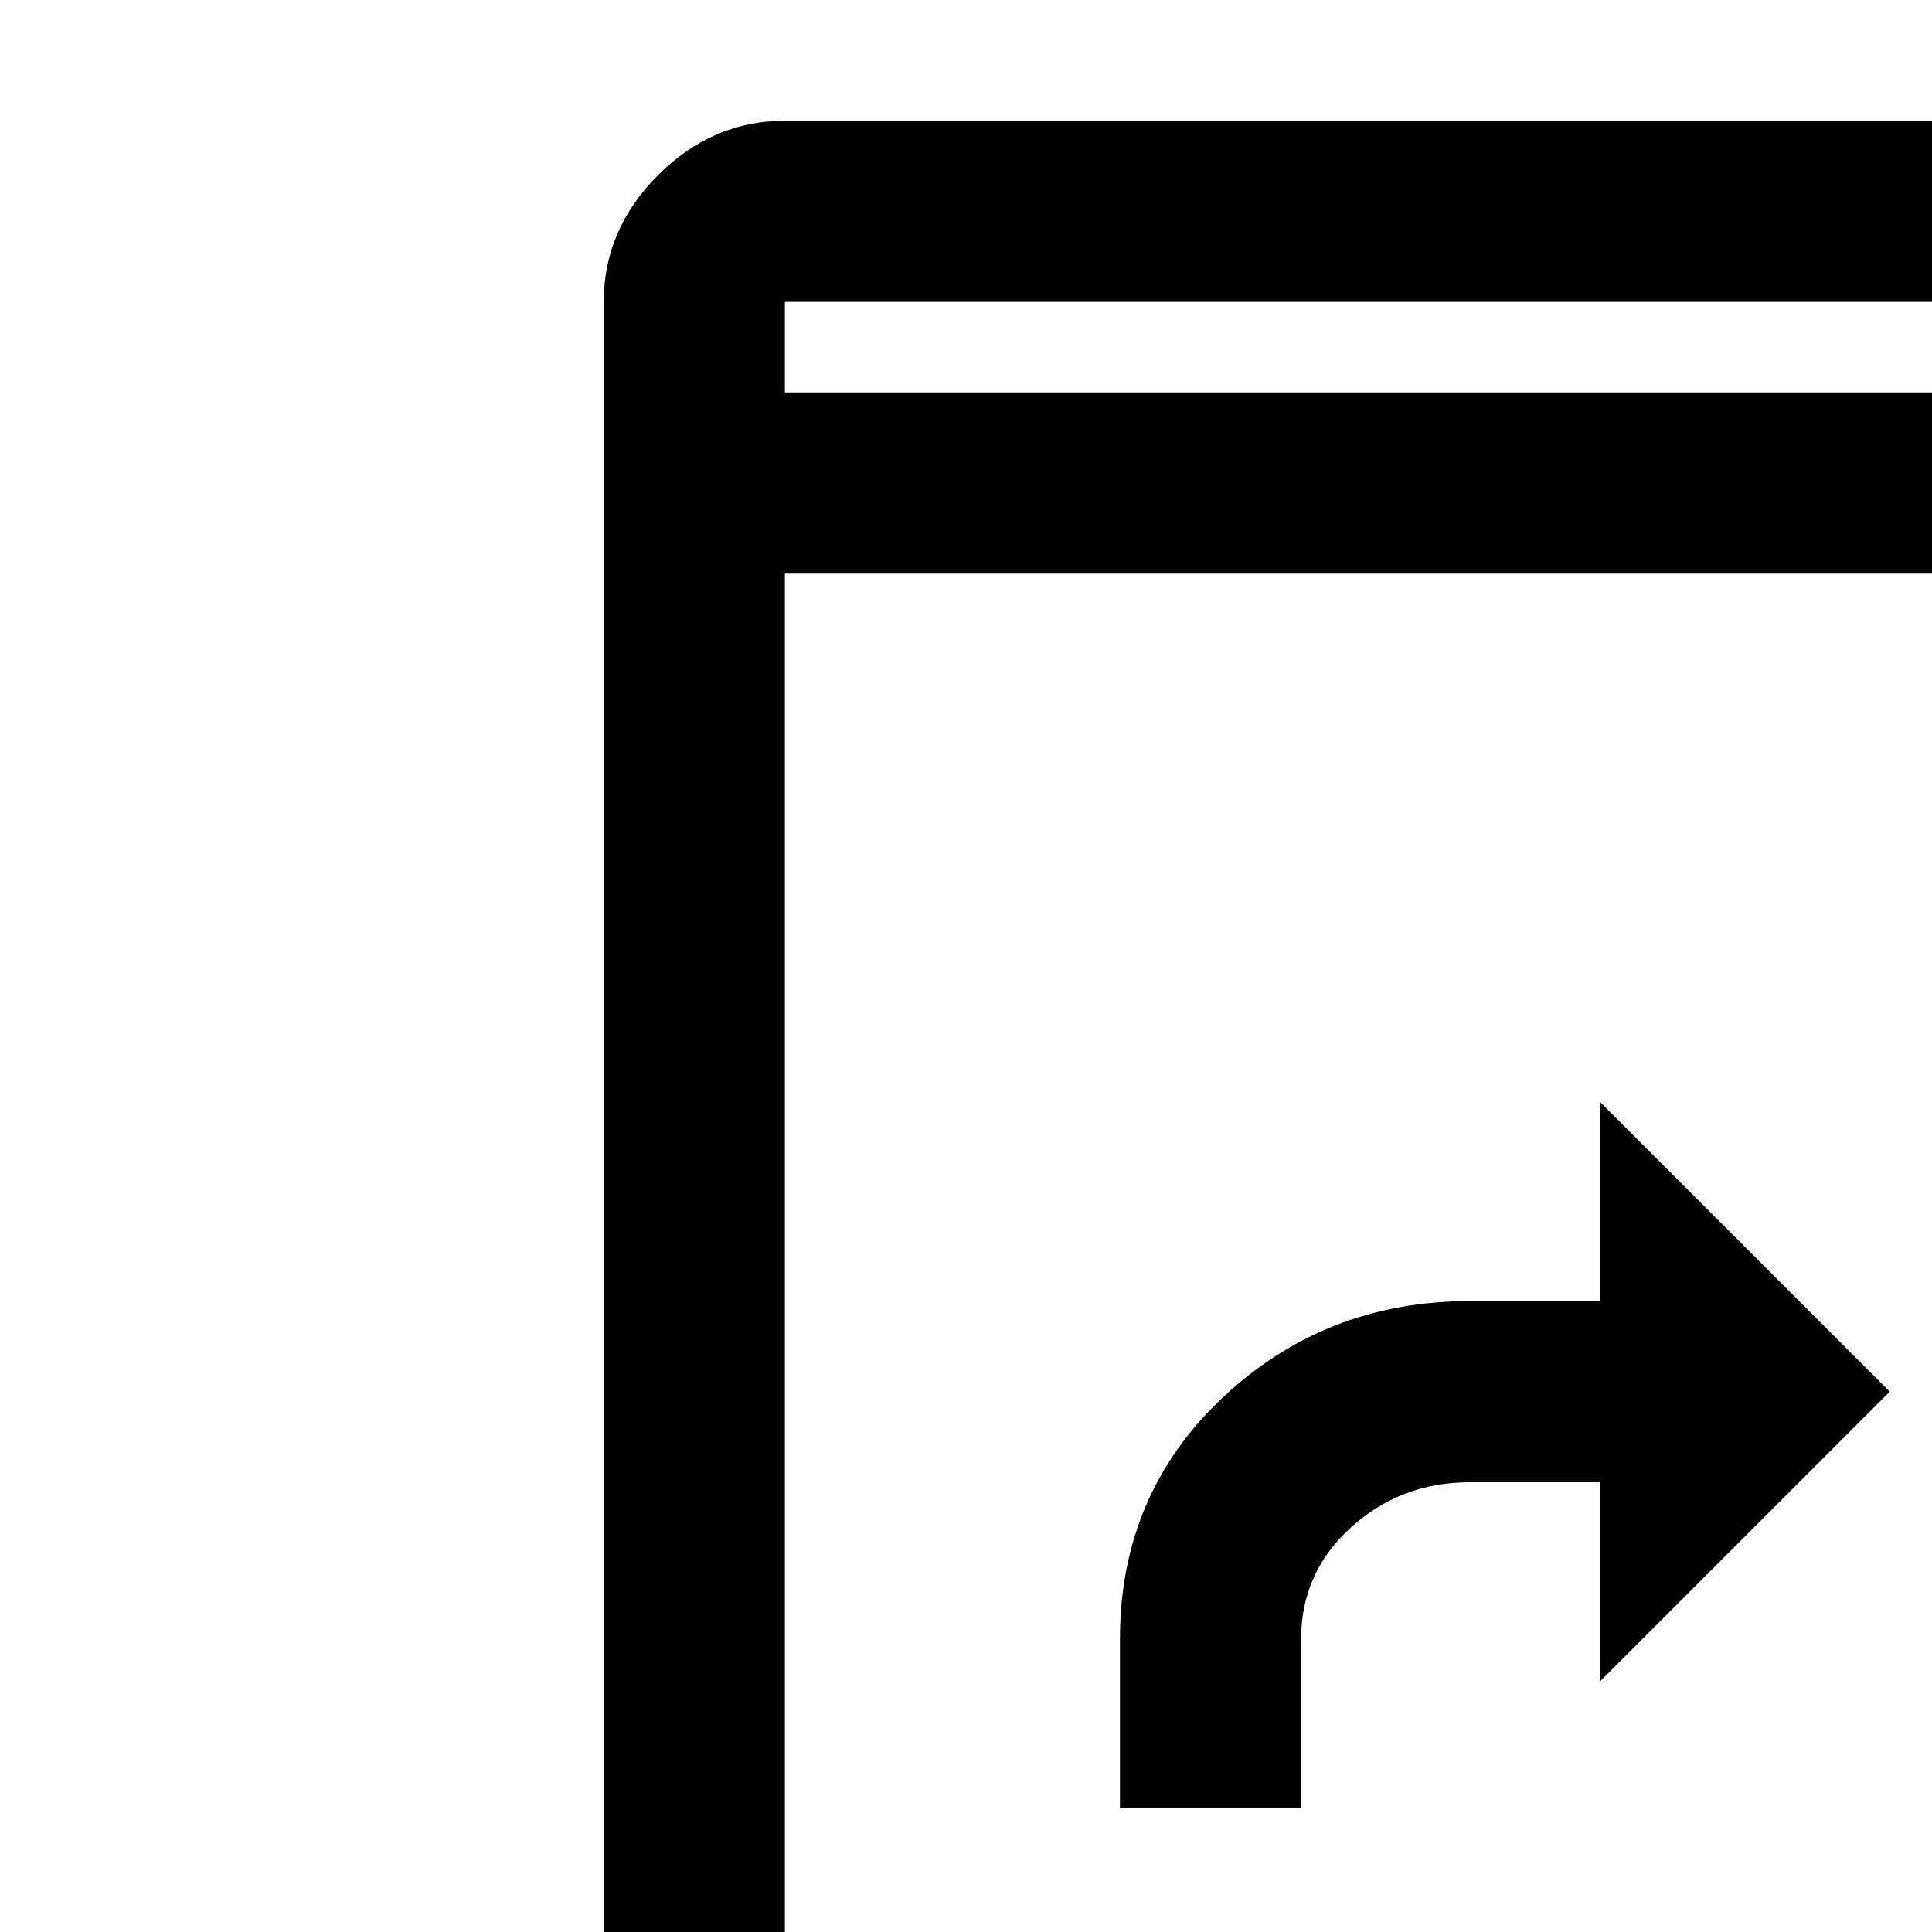 <svg xmlns="http://www.w3.org/2000/svg" height="32" width="32"><path d="M18.55 29.95V27.15Q18.55 24.75 20.25 23.15Q21.95 21.55 24.35 21.55H26.5V18.25L31.3 23.05L26.5 27.85V24.55H24.35Q23.2 24.55 22.375 25.3Q21.55 26.05 21.55 27.15V29.95ZM13 46Q11.8 46 10.9 45.1Q10 44.2 10 43V5Q10 3.8 10.9 2.9Q11.8 2 13 2H35Q36.2 2 37.1 2.9Q38 3.8 38 5V43Q38 44.2 37.1 45.1Q36.2 46 35 46ZM13 38.5H35V9.5H13ZM13 41.5V43Q13 43 13 43Q13 43 13 43H35Q35 43 35 43Q35 43 35 43V41.5ZM13 6.5H35V5Q35 5 35 5Q35 5 35 5H13Q13 5 13 5Q13 5 13 5ZM13 5Q13 5 13 5Q13 5 13 5V6.5V5Q13 5 13 5Q13 5 13 5ZM13 43Q13 43 13 43Q13 43 13 43V41.5V43Q13 43 13 43Q13 43 13 43Z"/></svg>